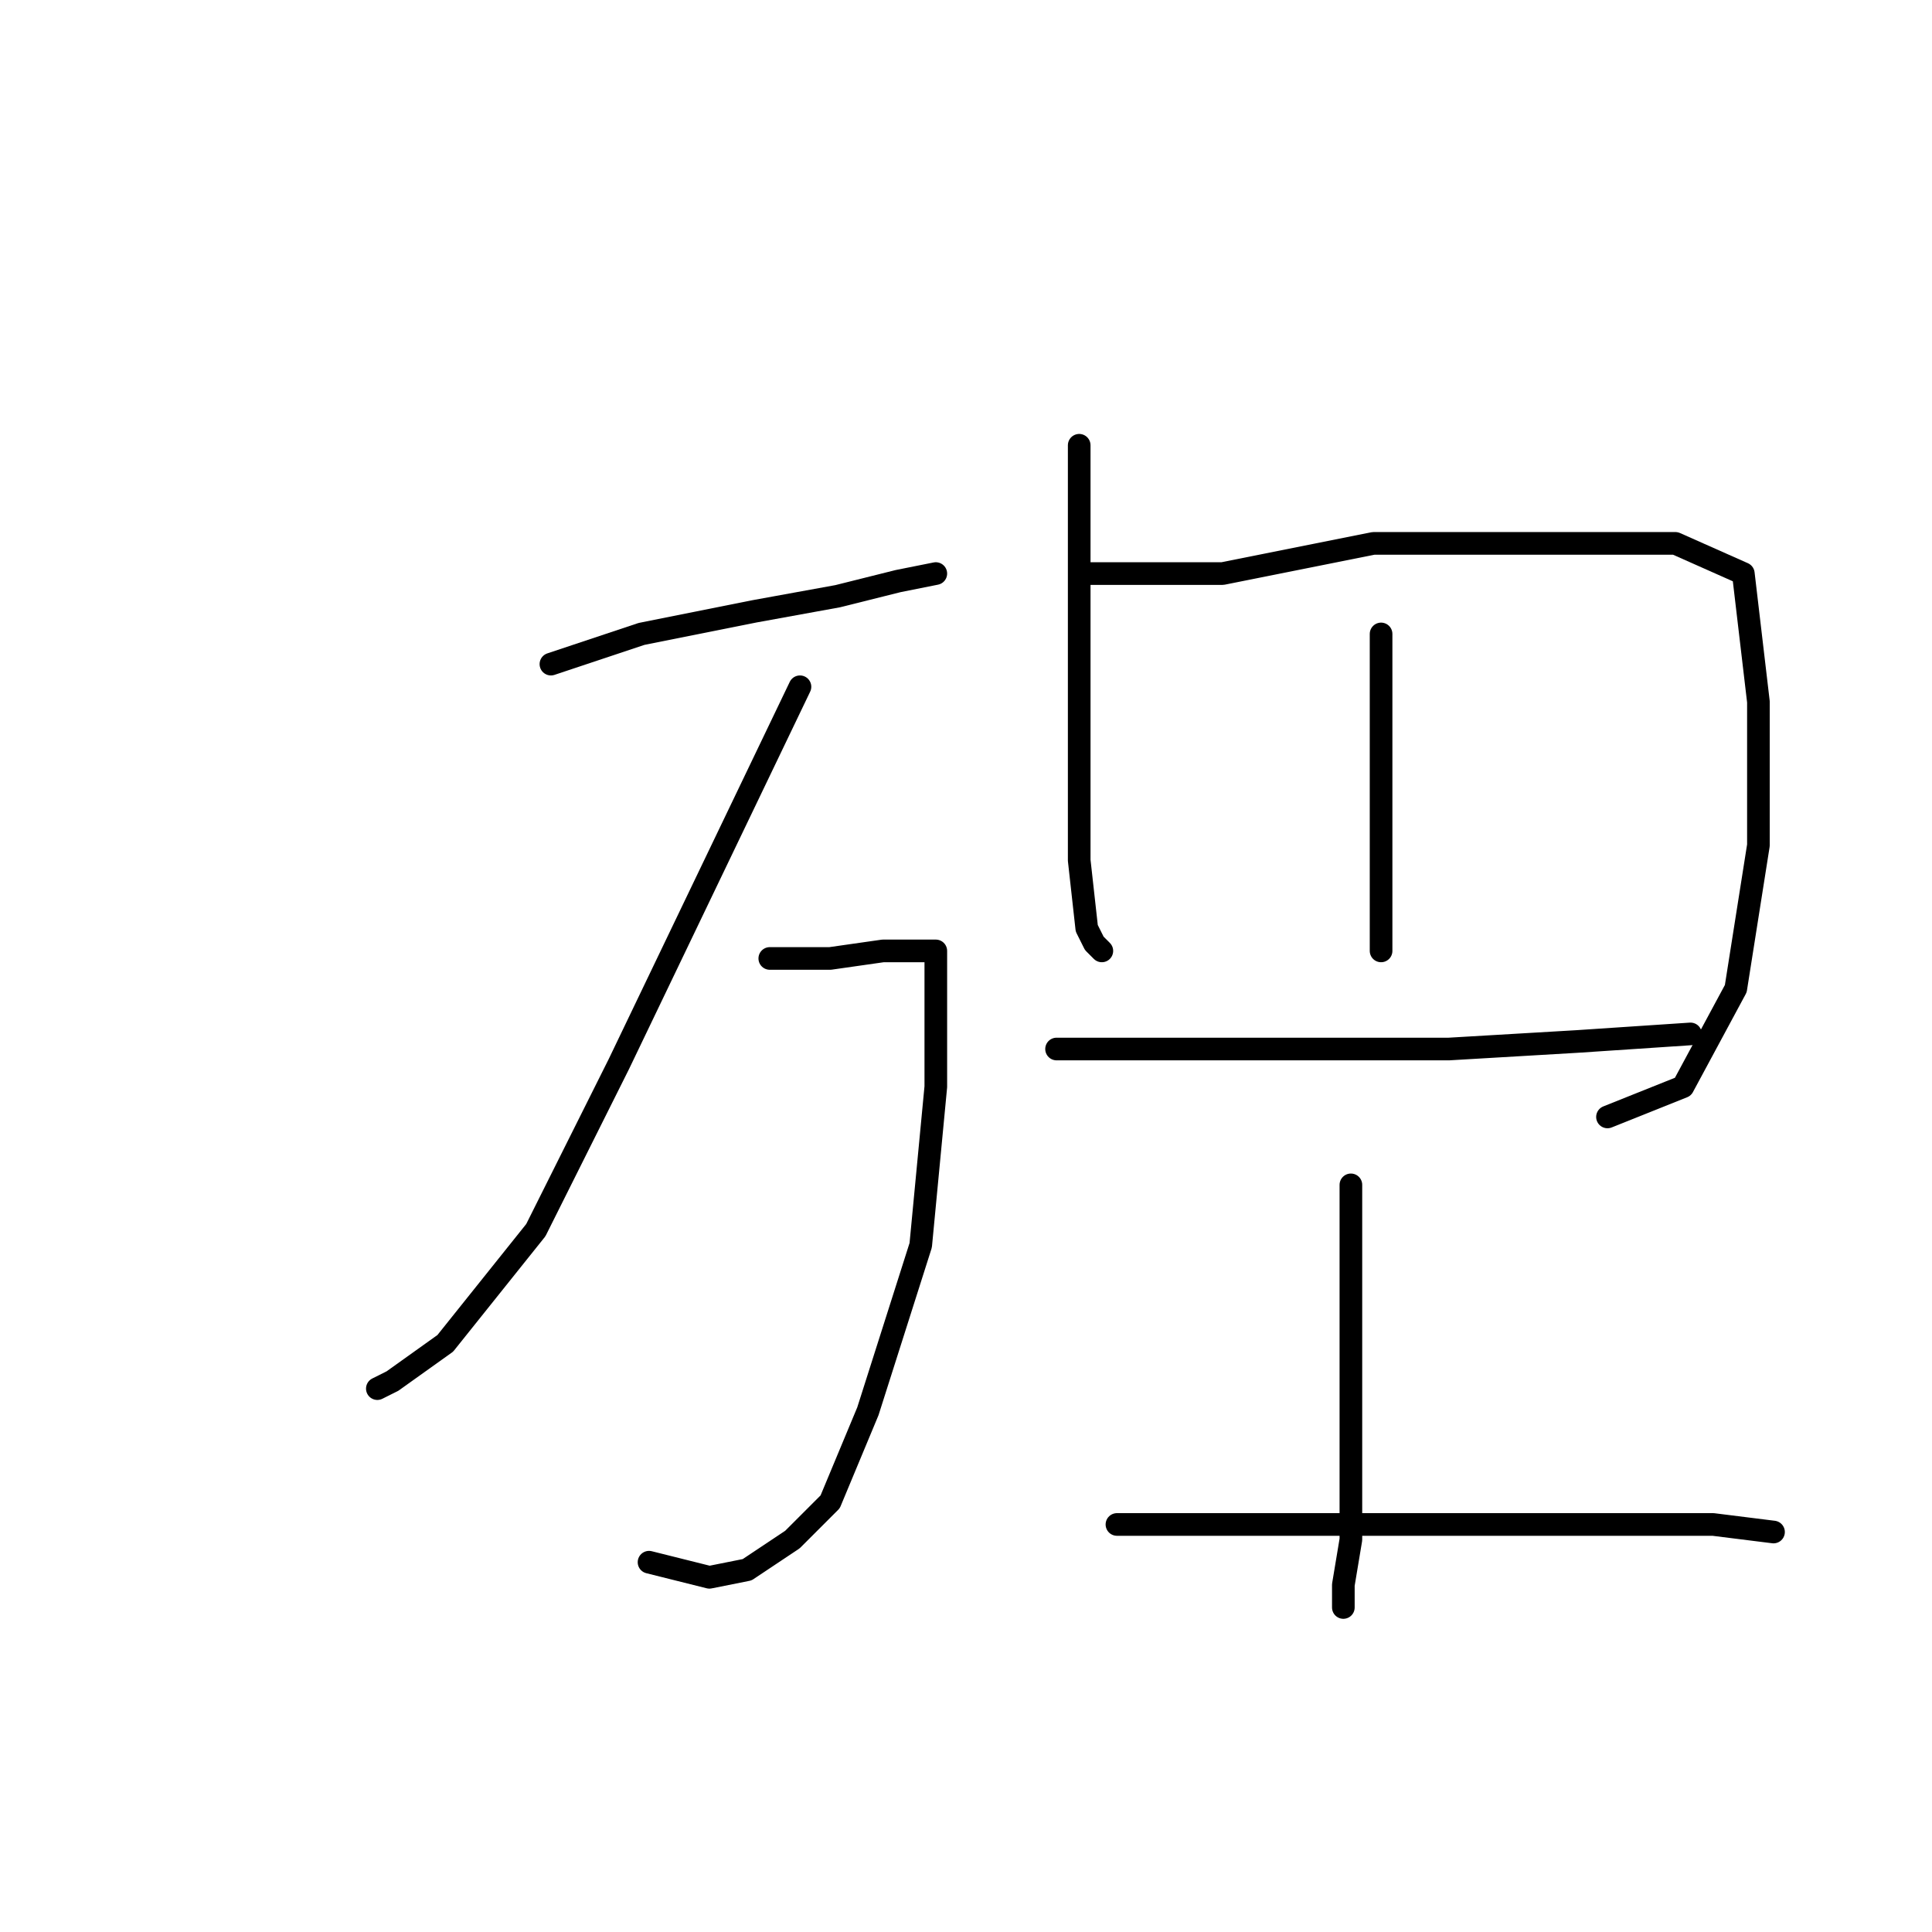 <?xml version="1.0" standalone="no"?>
    <svg width="256" height="256" xmlns="http://www.w3.org/2000/svg" version="1.1">
    <polyline stroke="black" stroke-width="3" stroke-linecap="round" fill="transparent" stroke-linejoin="round" points="73 88 79 86 85 84 100 81 111 79 119 77 124 76 124 76 " />
        <polyline stroke="black" stroke-width="3" stroke-linecap="round" fill="transparent" stroke-linejoin="round" points="106 91 94 116 82 141 71 163 59 178 52 183 50 184 50 184 " />
        <polyline stroke="black" stroke-width="3" stroke-linecap="round" fill="transparent" stroke-linejoin="round" points="102 127 106 127 110 127 117 126 122 126 124 126 124 144 122 165 115 187 110 199 105 204 99 208 94 209 86 207 86 207 " />
        <polyline stroke="black" stroke-width="3" stroke-linecap="round" fill="transparent" stroke-linejoin="round" points="143 59 143 83 143 107 143 114 144 123 145 125 146 126 146 126 " />
        <polyline stroke="black" stroke-width="3" stroke-linecap="round" fill="transparent" stroke-linejoin="round" points="144 76 153 76 162 76 182 72 203 72 222 72 231 76 233 93 233 112 230 131 223 144 213 148 213 148 " />
        <polyline stroke="black" stroke-width="3" stroke-linecap="round" fill="transparent" stroke-linejoin="round" points="183 84 183 98 183 112 183 123 183 126 183 126 " />
        <polyline stroke="black" stroke-width="3" stroke-linecap="round" fill="transparent" stroke-linejoin="round" points="140 139 157 139 174 139 192 139 209 138 224 137 224 137 " />
        <polyline stroke="black" stroke-width="3" stroke-linecap="round" fill="transparent" stroke-linejoin="round" points="179 157 179 165 179 173 179 186 179 204 178 210 178 213 178 213 " />
        <polyline stroke="black" stroke-width="3" stroke-linecap="round" fill="transparent" stroke-linejoin="round" points="148 202 157 202 166 202 196 202 217 202 227 202 235 203 235 203 " />
        </svg>